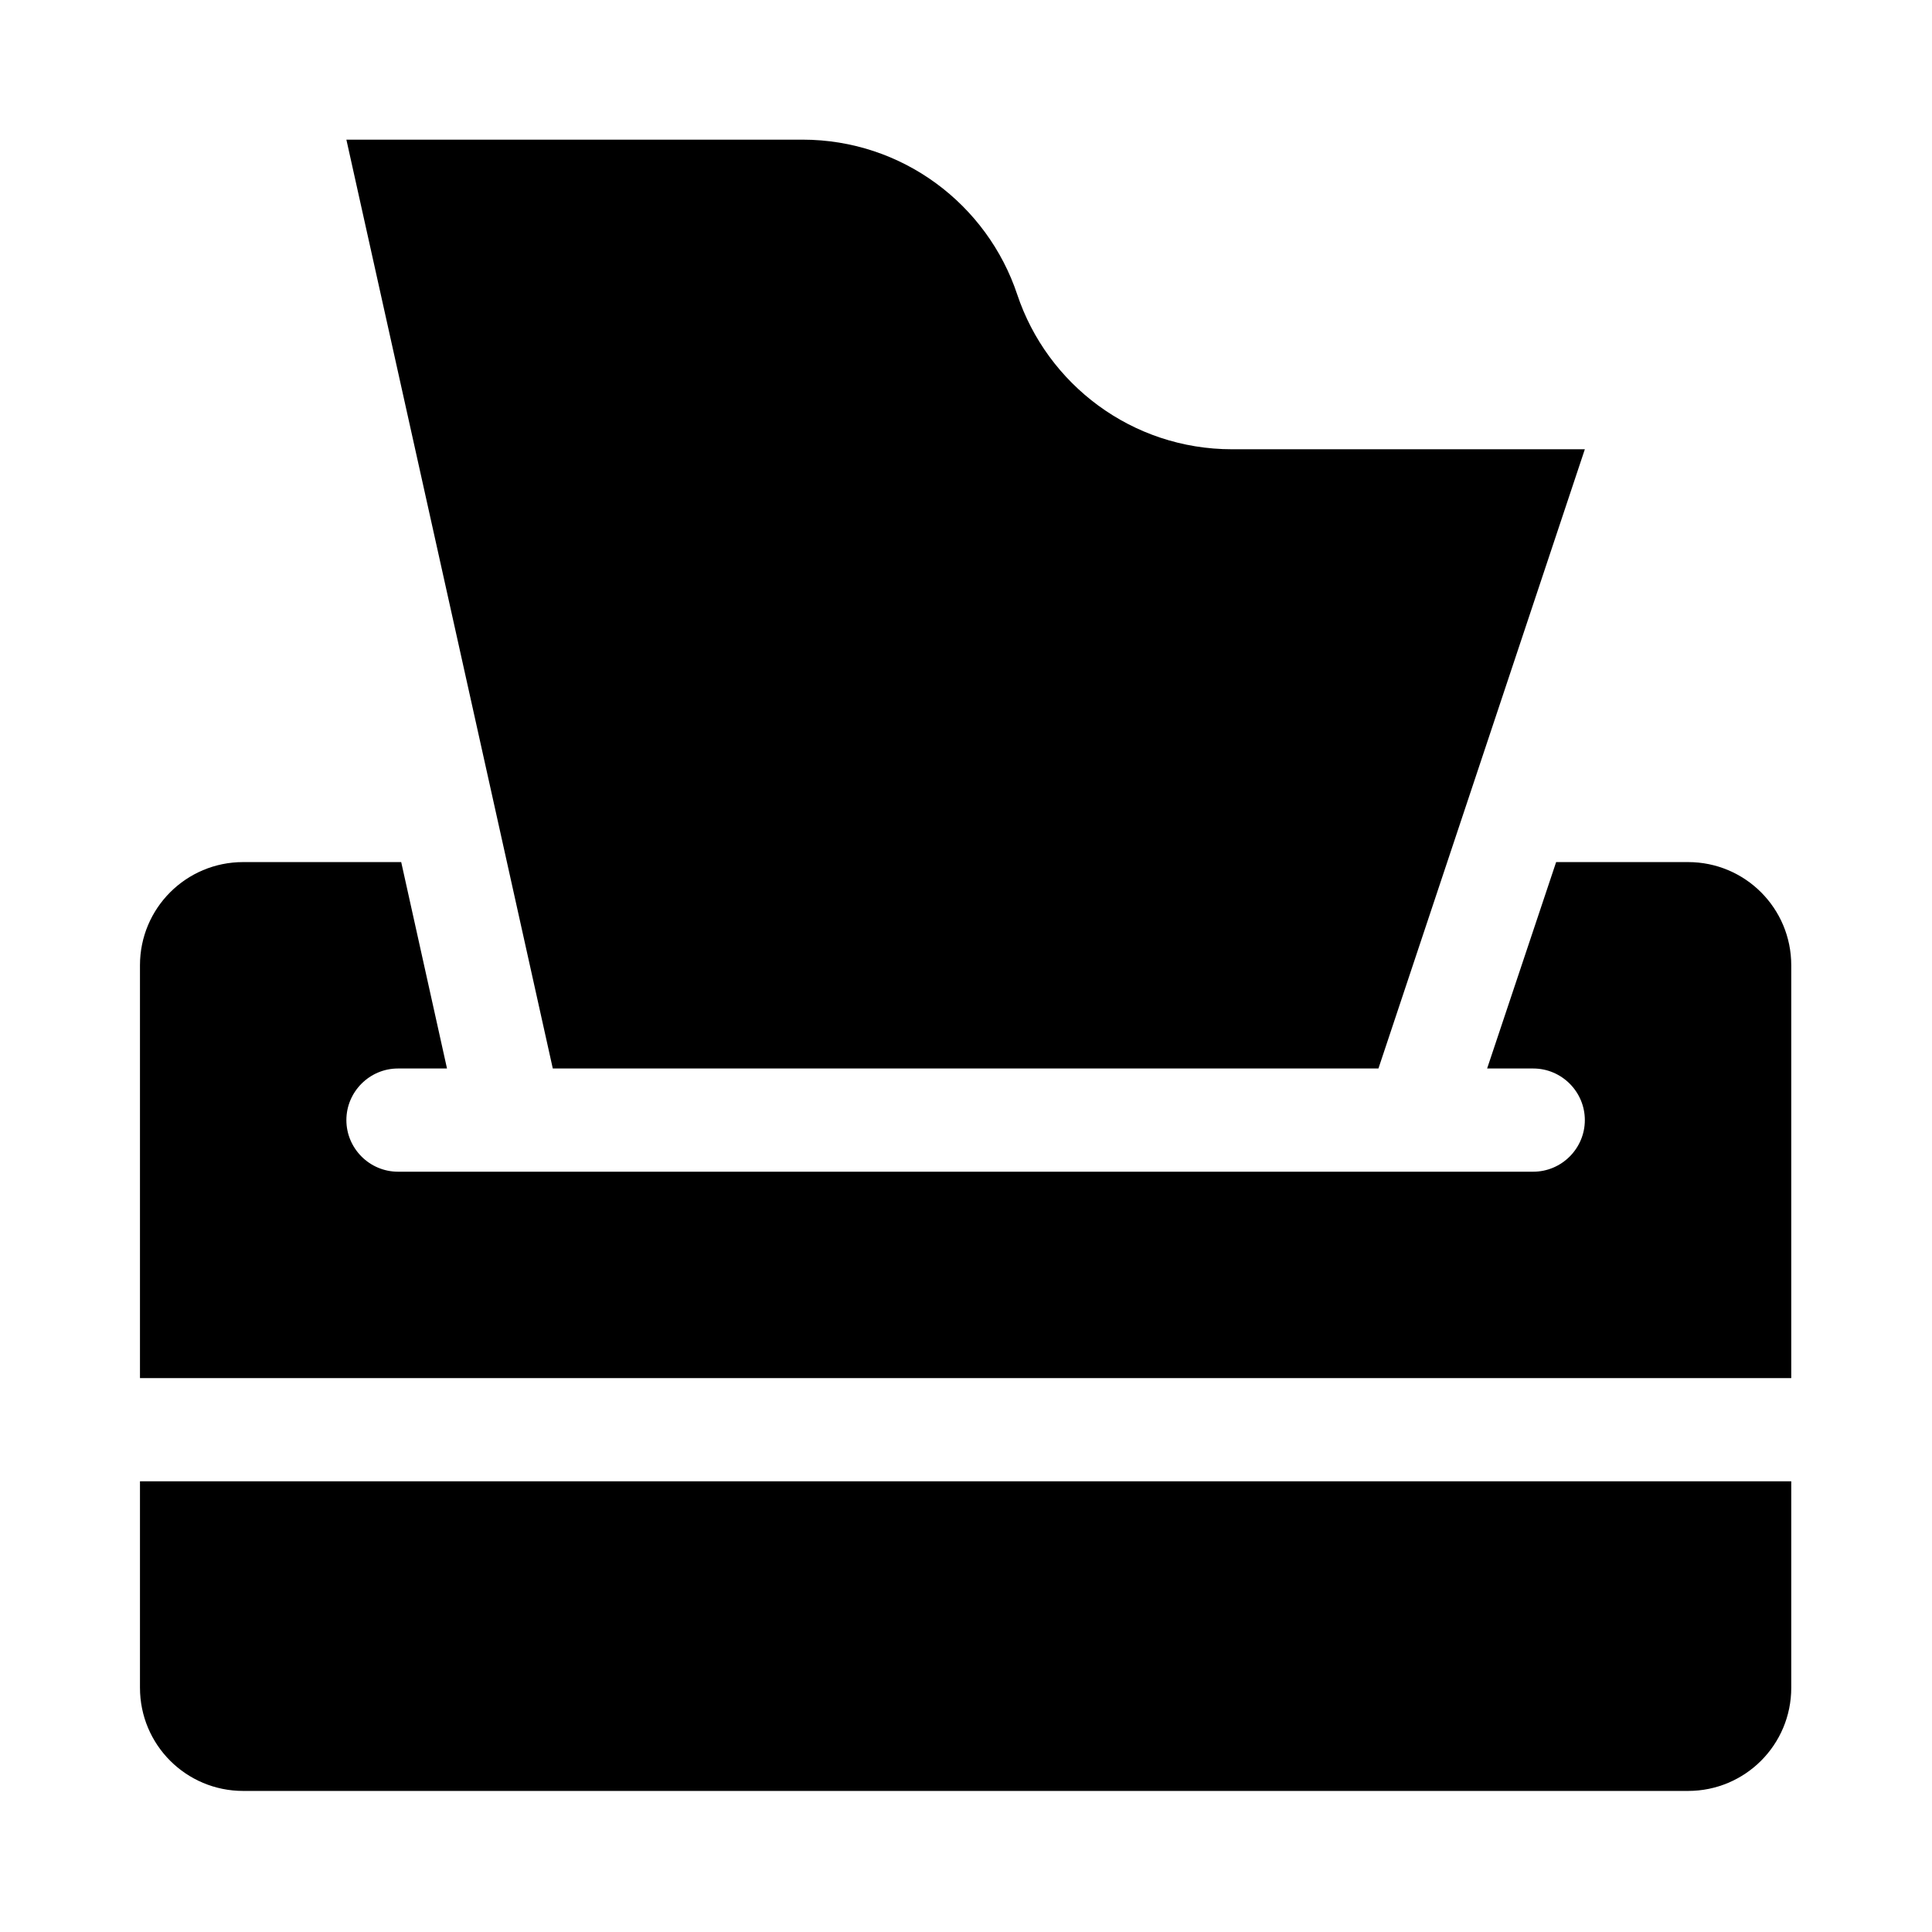 <svg xmlns="http://www.w3.org/2000/svg" width="100%" height="100%" viewBox="0 0 599.04 599.04"><path fill="currentColor" d="M427.4 331.3h-256l-64-288h141.4c31 0 57.3 20.1 66.6 48 9.3 27.9 35.6 48 66.6 48h109.4zM43.4 523.3v-64h512v64c0 17.7-14.3 32-32 32h-448c-17.7 0-32-14.3-32-32zM523.4 267.3c17.7 0 32 14.3 32 32v128h-512v-128c0-17.7 14.3-32 32-32h49l14.2 64h-15.2c-8.8 0-16 7.2-16 16 0 8.8 7.2 16 16 16h352c8.8 0 16-7.2 16-16 0-8.8-7.2-16-16-16h-14.3l21.4-64h40.9z" /></svg>